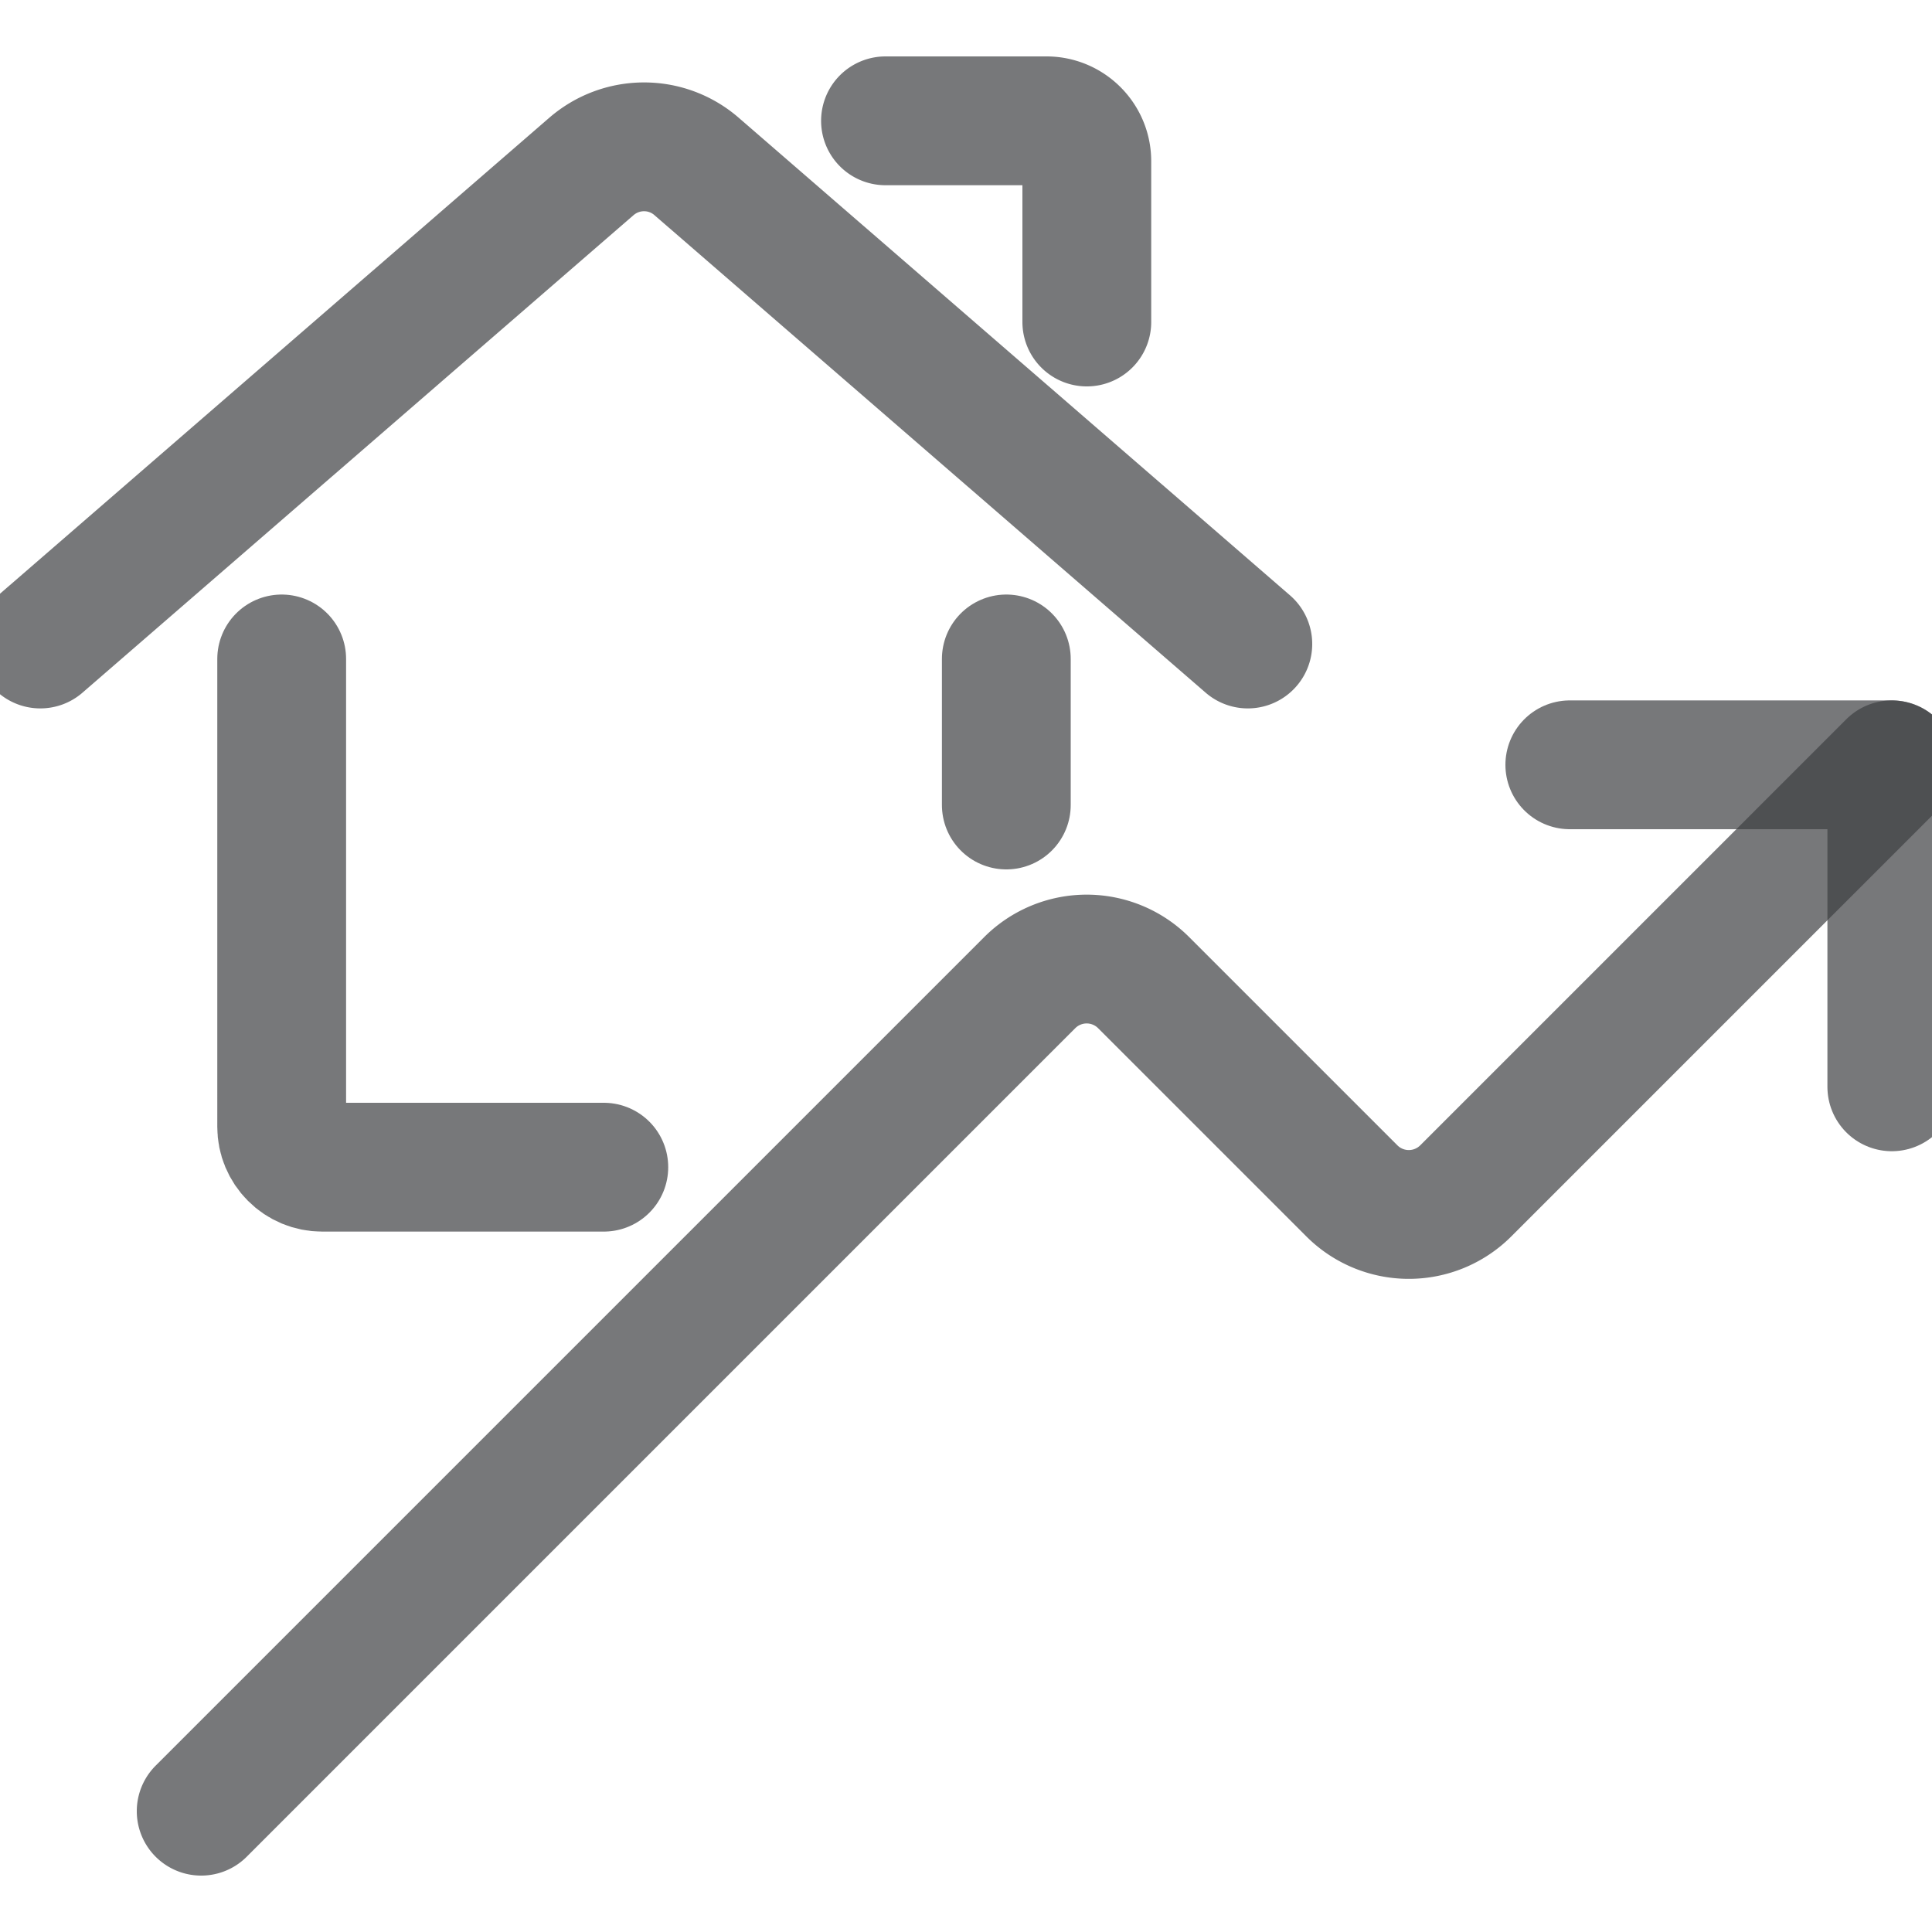 <svg xmlns="http://www.w3.org/2000/svg" width="15" height="15" fill="none"  xmlns:v="https://vecta.io/nano"><g clip-path="url(#A)" stroke="#3e3f42" stroke-linecap="round" stroke-linejoin="round"><path d="M.313 5l4.278-3.707c.114-.099.259-.153.409-.153a.62.62 0 0 1 .409.153L9.688 5M6.875.938h1.25c.083 0 .162.033.221.092s.092.138.092.221V2.5m6.25 3.438L11.38 9.246c-.117.117-.276.183-.442.183s-.325-.066-.442-.183L8.879 7.629c-.117-.117-.276-.183-.442-.183s-.325.066-.442.183l-6.433 6.433" stroke-opacity=".7"/><path d="M14.688 8.438v-2.5h-2.5m-7.5 3.124H2.5c-.083 0-.162-.033-.221-.092s-.092-.138-.092-.221V5.116M7.813 6.25V5.116" stroke-opacity=".7"/></g><defs><clipPath id="A"><path fill="#fff" d="M0 0h15v15H0z"/></clipPath></defs></svg>